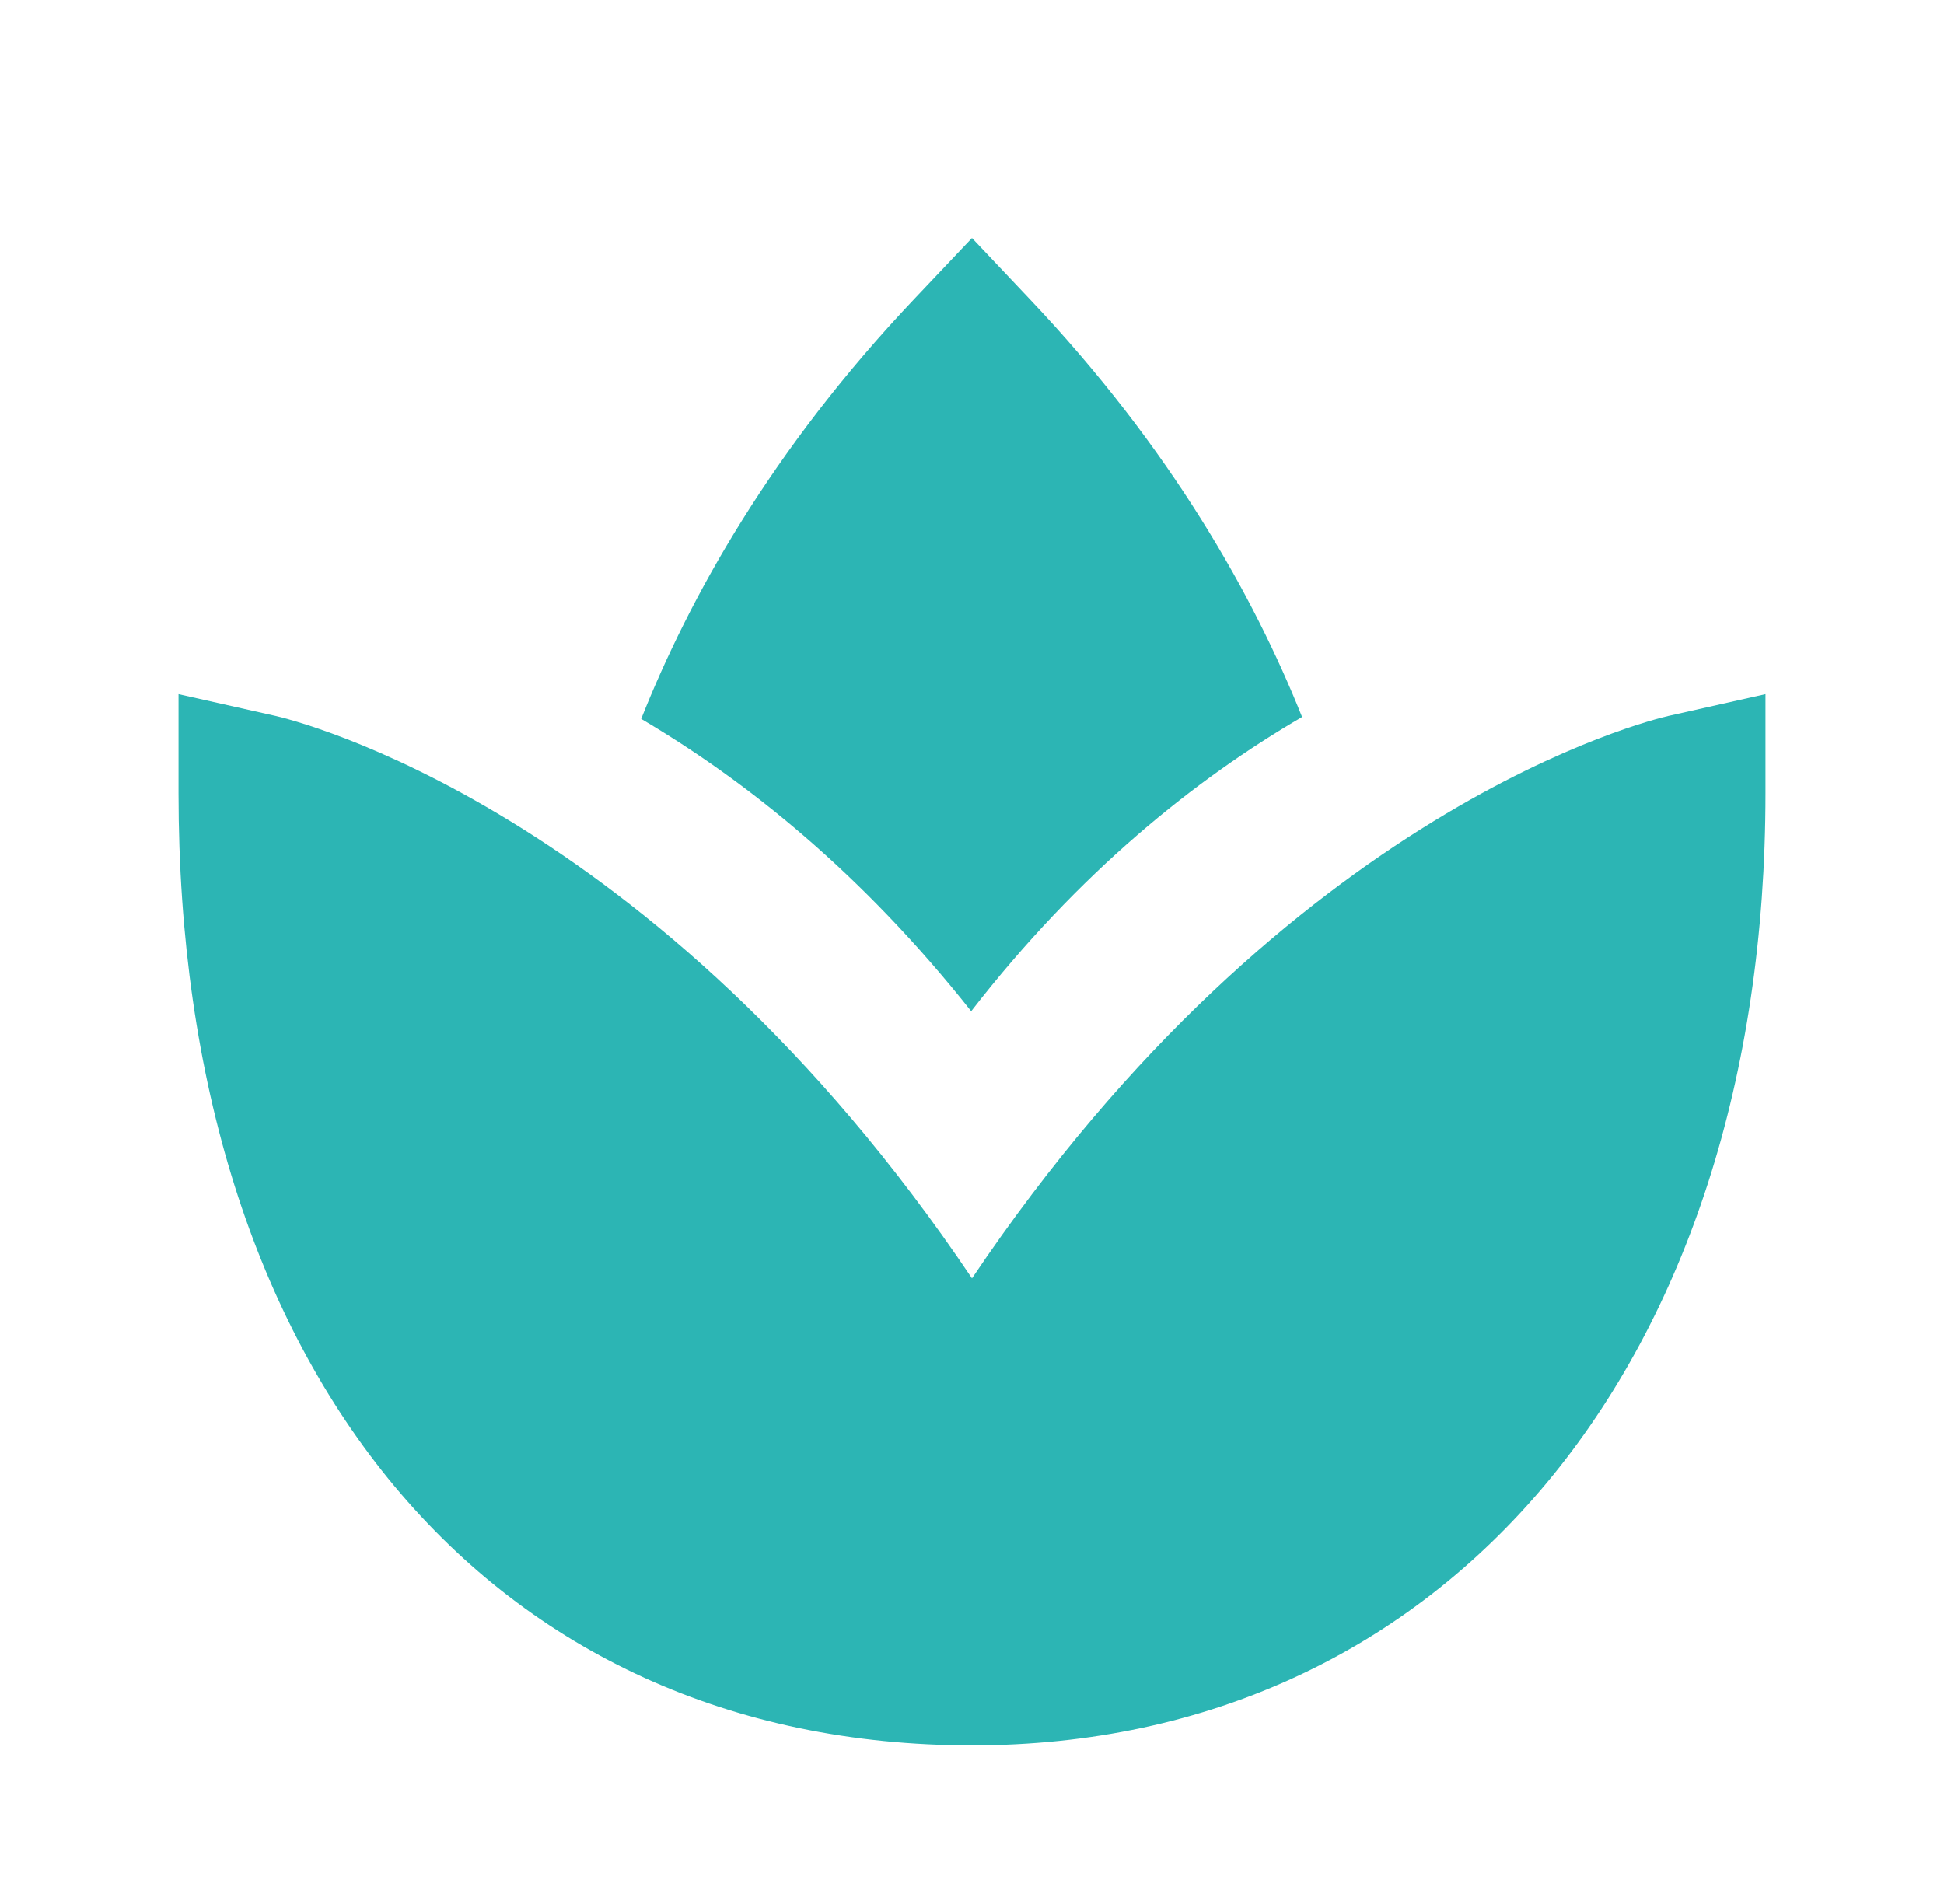 <svg width="49" height="48" viewBox="0 0 49 48" fill="none" xmlns="http://www.w3.org/2000/svg">
<path d="M24.5 32.228C16.504 20.326 7.352 18.142 6.94 18.048L4.5 17.5V20C4.5 34.58 12.35 44 24.5 44C36.462 44 44.5 34.356 44.5 20V17.5L42.06 18.048C41.648 18.142 32.496 20.326 24.5 32.228Z" fill="#2CB5B4"/>
<path d="M23.048 7.534C19.45 11.33 17.368 15.084 16.162 18.124C18.82 19.692 21.724 22.01 24.48 25.494C27.208 21.974 30.132 19.644 32.82 18.076C31.61 15.046 29.528 11.31 25.95 7.534L24.5 6L23.048 7.534Z" fill="#2CB5B4"/>
</svg>
